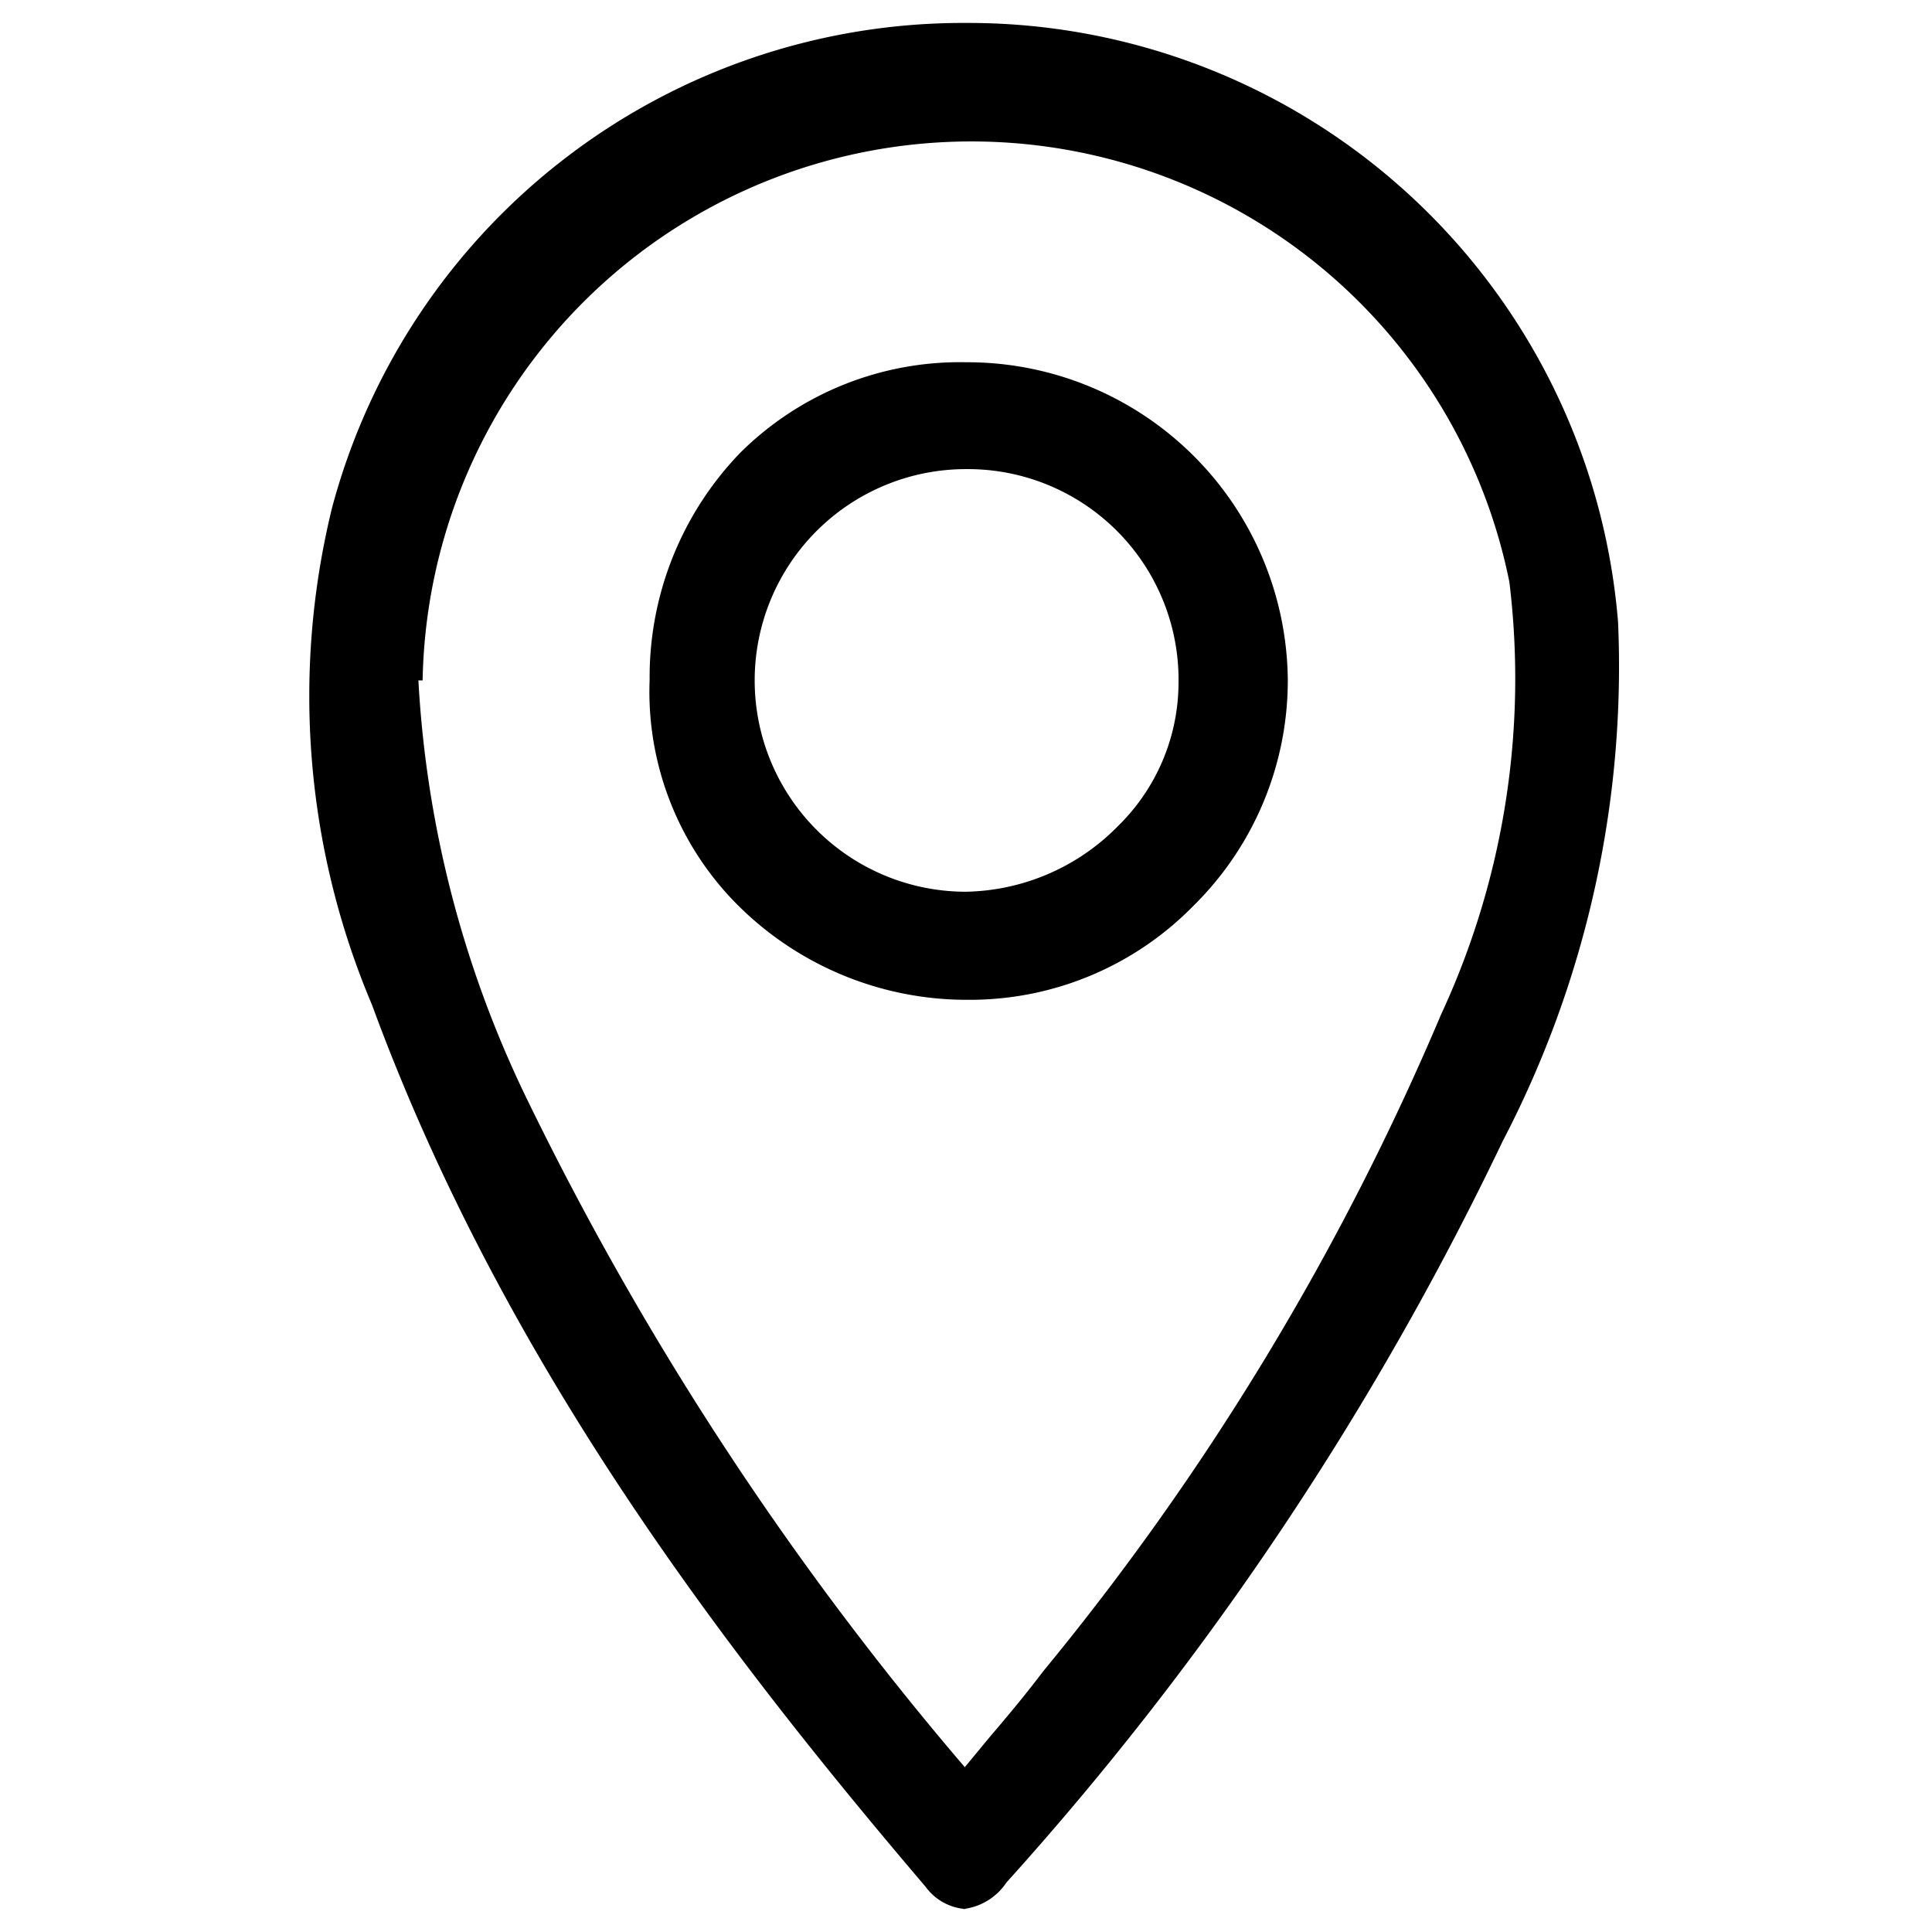 <svg id="Слой_1" data-name="Слой 1" xmlns="http://www.w3.org/2000/svg" viewBox="0 0 32 32"><title>watch</title><path d="M16,.88a10.31,10.31,0,0,1,10.31,9.47,16.41,16.41,0,0,1-1.86,8.34,51.56,51.56,0,0,1-8.15,12.16c-.19.23-.33.44-.63.08-3.73-4.38-7.1-9-9.08-14.46A12.83,12.83,0,0,1,6,8.54,10.31,10.31,0,0,1,16,.88ZM6.43,11.27a18.69,18.69,0,0,0,1.88,7.22,54,54,0,0,0,7.36,11.16c.23.28.4.26.61,0,.47-.56.95-1.11,1.4-1.69a44.75,44.75,0,0,0,6.66-11,13.63,13.63,0,0,0,1.11-7.4,9.59,9.59,0,0,0-19,1.71Z"/><path d="M16,31.62a.9.9,0,0,1-.67-.37c-3.33-3.91-7-8.7-9.17-14.61A13.1,13.1,0,0,1,5.5,8.41,10.82,10.82,0,0,1,16,.38h0a10.8,10.8,0,0,1,10.8,9.92,17,17,0,0,1-1.91,8.6,51.48,51.48,0,0,1-8.22,12.28,1,1,0,0,1-.72.44Zm-.13-1.27.12.14.13-.15-.14,0h-.11ZM6.93,11.27a18.12,18.12,0,0,0,1.83,7,52,52,0,0,0,7.22,11l.43-.52c.3-.35.59-.7.87-1.07a44.24,44.24,0,0,0,6.59-10.88A13.21,13.21,0,0,0,25,9.64a9.09,9.09,0,0,0-18,1.63Z"/><path d="M11.25,11.27A4.72,4.72,0,0,1,16,6.45a4.81,4.81,0,1,1,0,9.61A4.68,4.68,0,0,1,11.25,11.27Zm4.79-4a4,4,0,0,0-4,3.92,4,4,0,0,0,8,.12A4,4,0,0,0,16,7.27Z"/><path d="M16.07,16.56H16a5.37,5.37,0,0,1-3.86-1.65,5,5,0,0,1-1.38-3.65,5.35,5.35,0,0,1,1.5-3.76A5.16,5.16,0,0,1,16,6h0a5.31,5.31,0,0,1,5.33,5.26A5.24,5.24,0,0,1,19.77,15,5.18,5.18,0,0,1,16.07,16.56ZM16,7.77a3.49,3.49,0,0,0,0,7h0a3.62,3.62,0,0,0,2.52-1.09,3.33,3.33,0,0,0,1-2.35A3.49,3.49,0,0,0,16,7.77Z"/></svg>